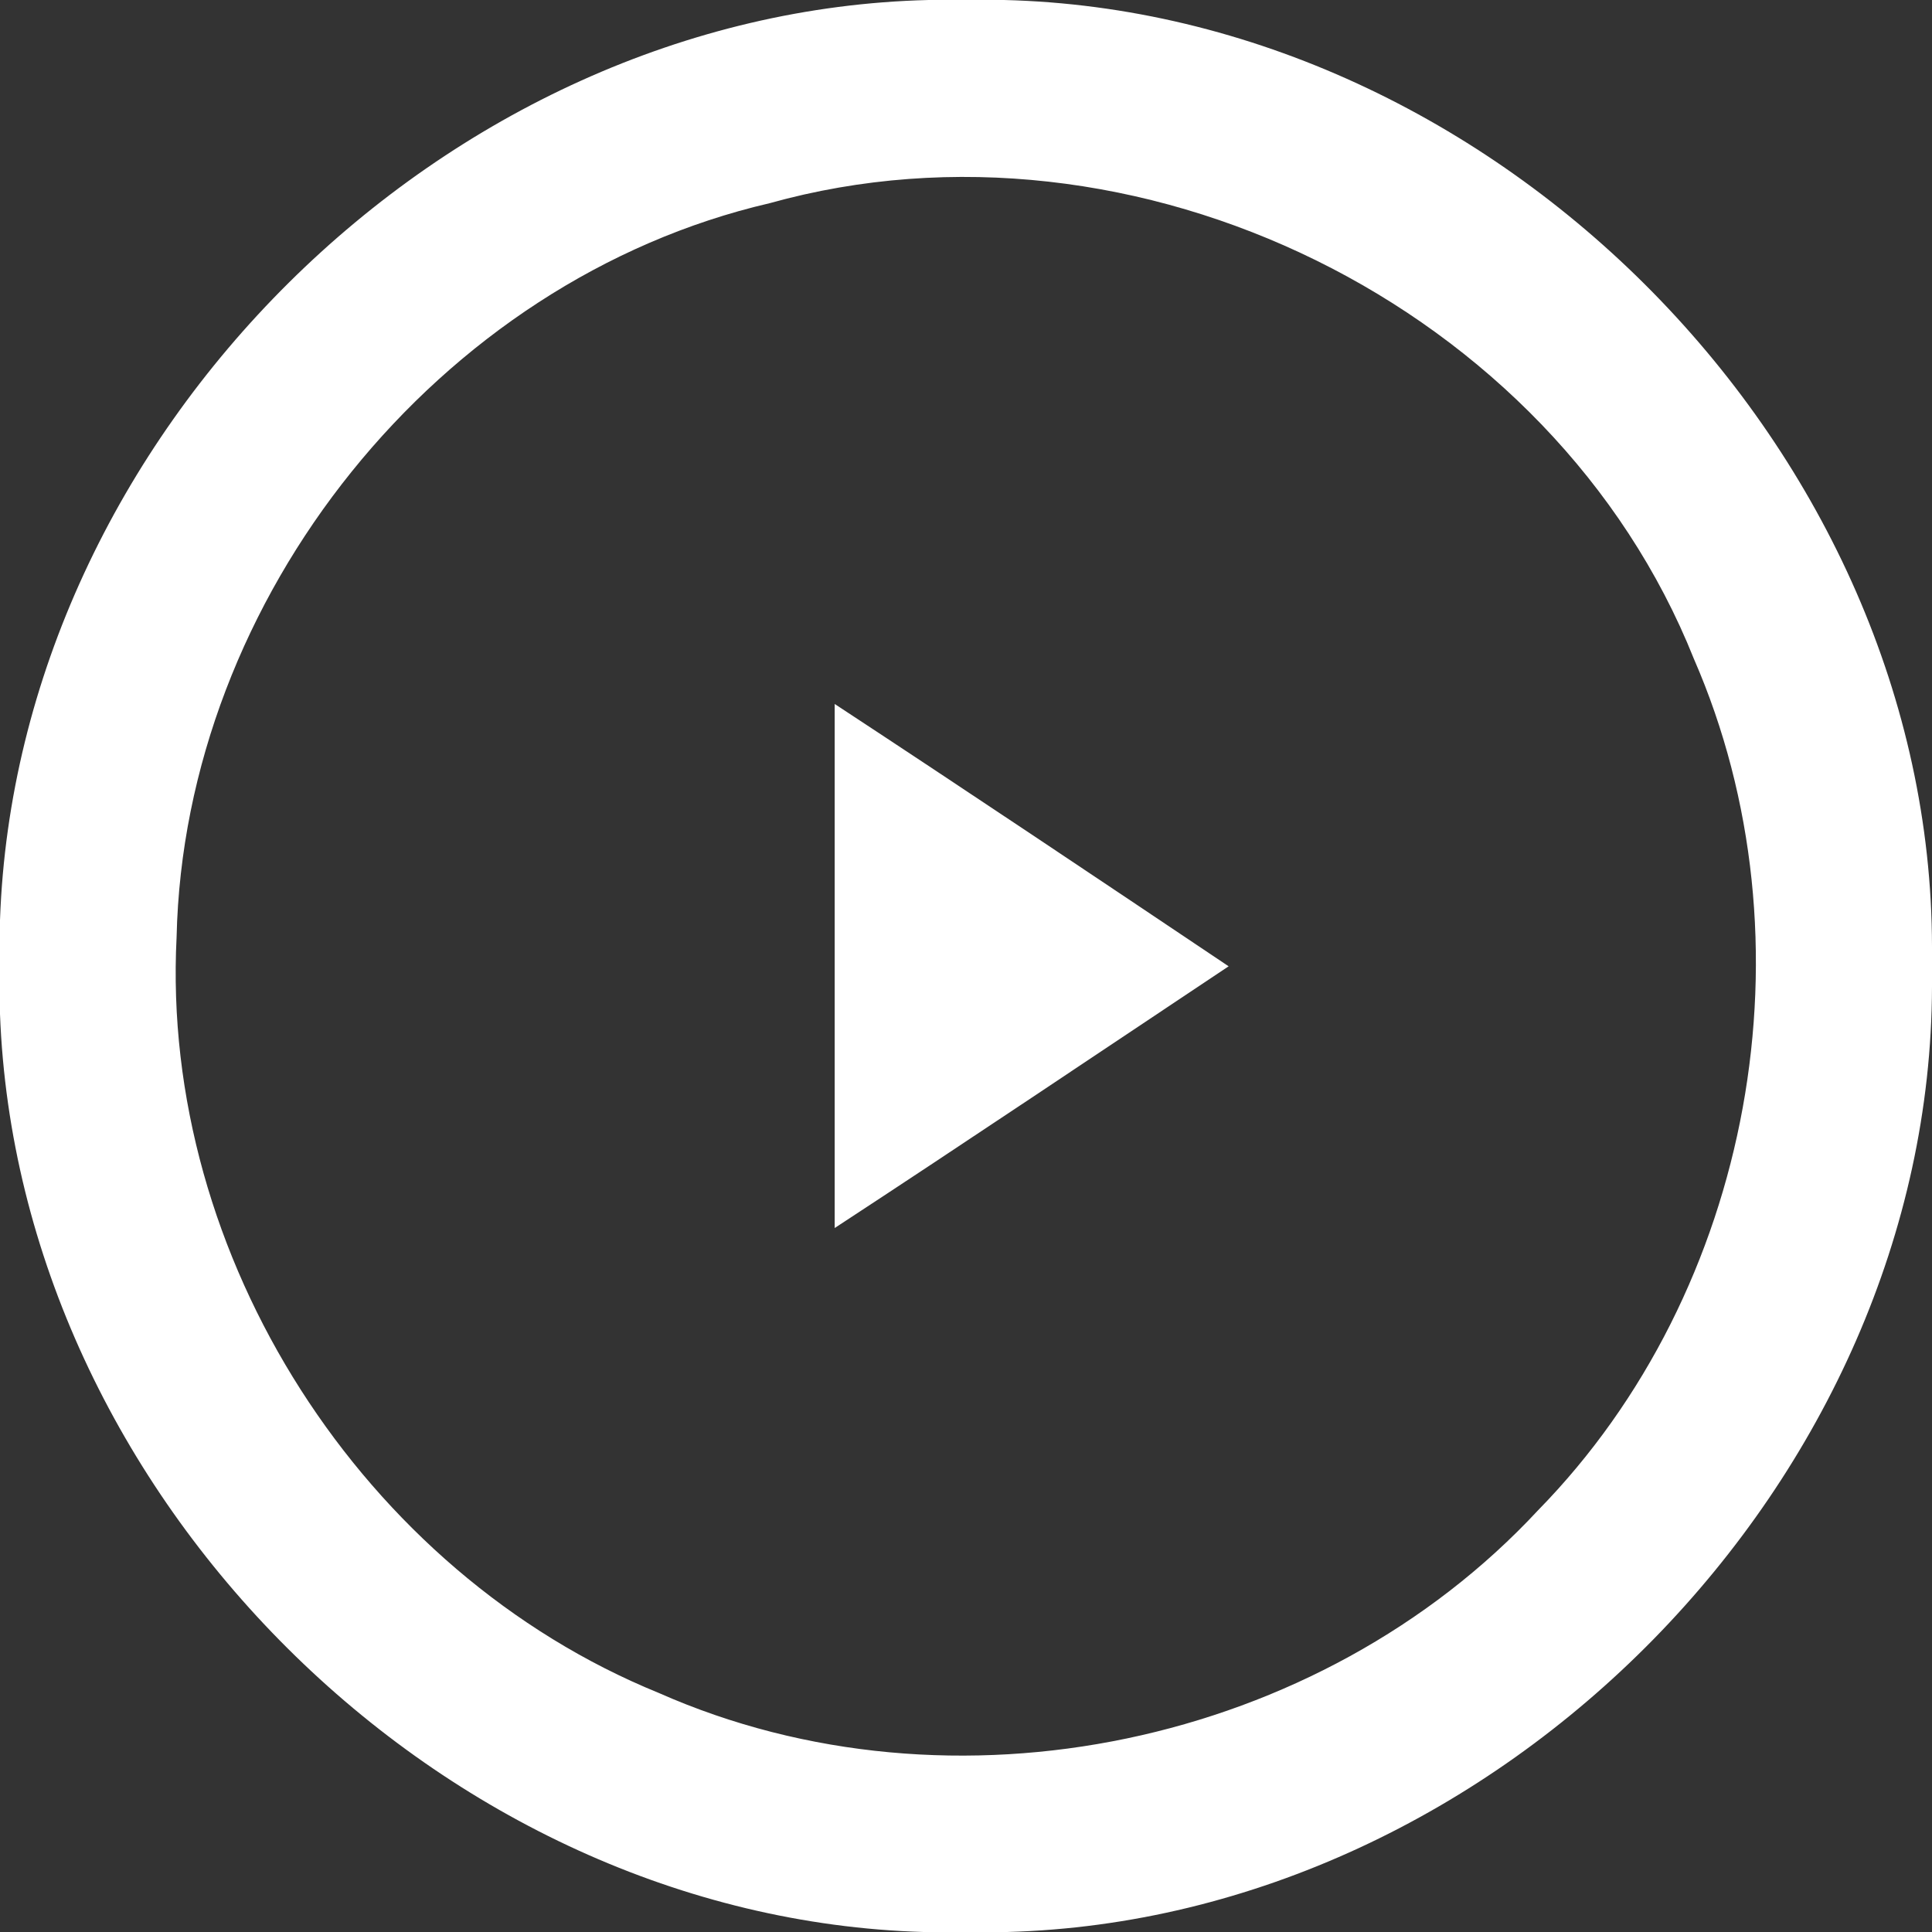 <?xml version="1.0" encoding="UTF-8" ?>
<!DOCTYPE svg PUBLIC "-//W3C//DTD SVG 1.1//EN" "http://www.w3.org/Graphics/SVG/1.1/DTD/svg11.dtd">
<svg width="64pt" height="64pt" viewBox="0 0 64 64" version="1.1" xmlns="http://www.w3.org/2000/svg">
<rect x="0" y="0" width="64" height="64" fill="#333333" stroke="none"/>
<g id="#ffffffff">
<path fill="#ffffff" opacity="1.00" d=" M 30.76 0.00 L 33.26 0.00 C 49.61 0.40 63.98 14.98 64.00 31.36 L 64.00 32.68 C 63.96 49.01 49.66 63.56 33.36 64.00 L 30.59 64.00 C 14.61 63.53 0.60 49.55 0.00 33.59 L 0.00 30.48 C 0.56 14.43 14.69 0.39 30.76 0.00 M 25.50 6.73 C 14.51 9.28 6.10 19.80 5.85 31.04 C 5.31 41.63 12.03 52.09 21.82 56.08 C 31.56 60.39 43.72 57.81 50.95 50.03 C 58.08 42.75 60.18 31.15 56.11 21.82 C 51.44 10.13 37.61 3.35 25.50 6.73 Z" />
<path fill="#ffffff" opacity="1.00" d=" M 27.65 23.32 C 32.02 26.19 36.36 29.10 40.70 32.01 C 36.36 34.90 32.02 37.82 27.65 40.68 C 27.65 34.89 27.65 29.11 27.65 23.32 Z" />
</g>
</svg>
